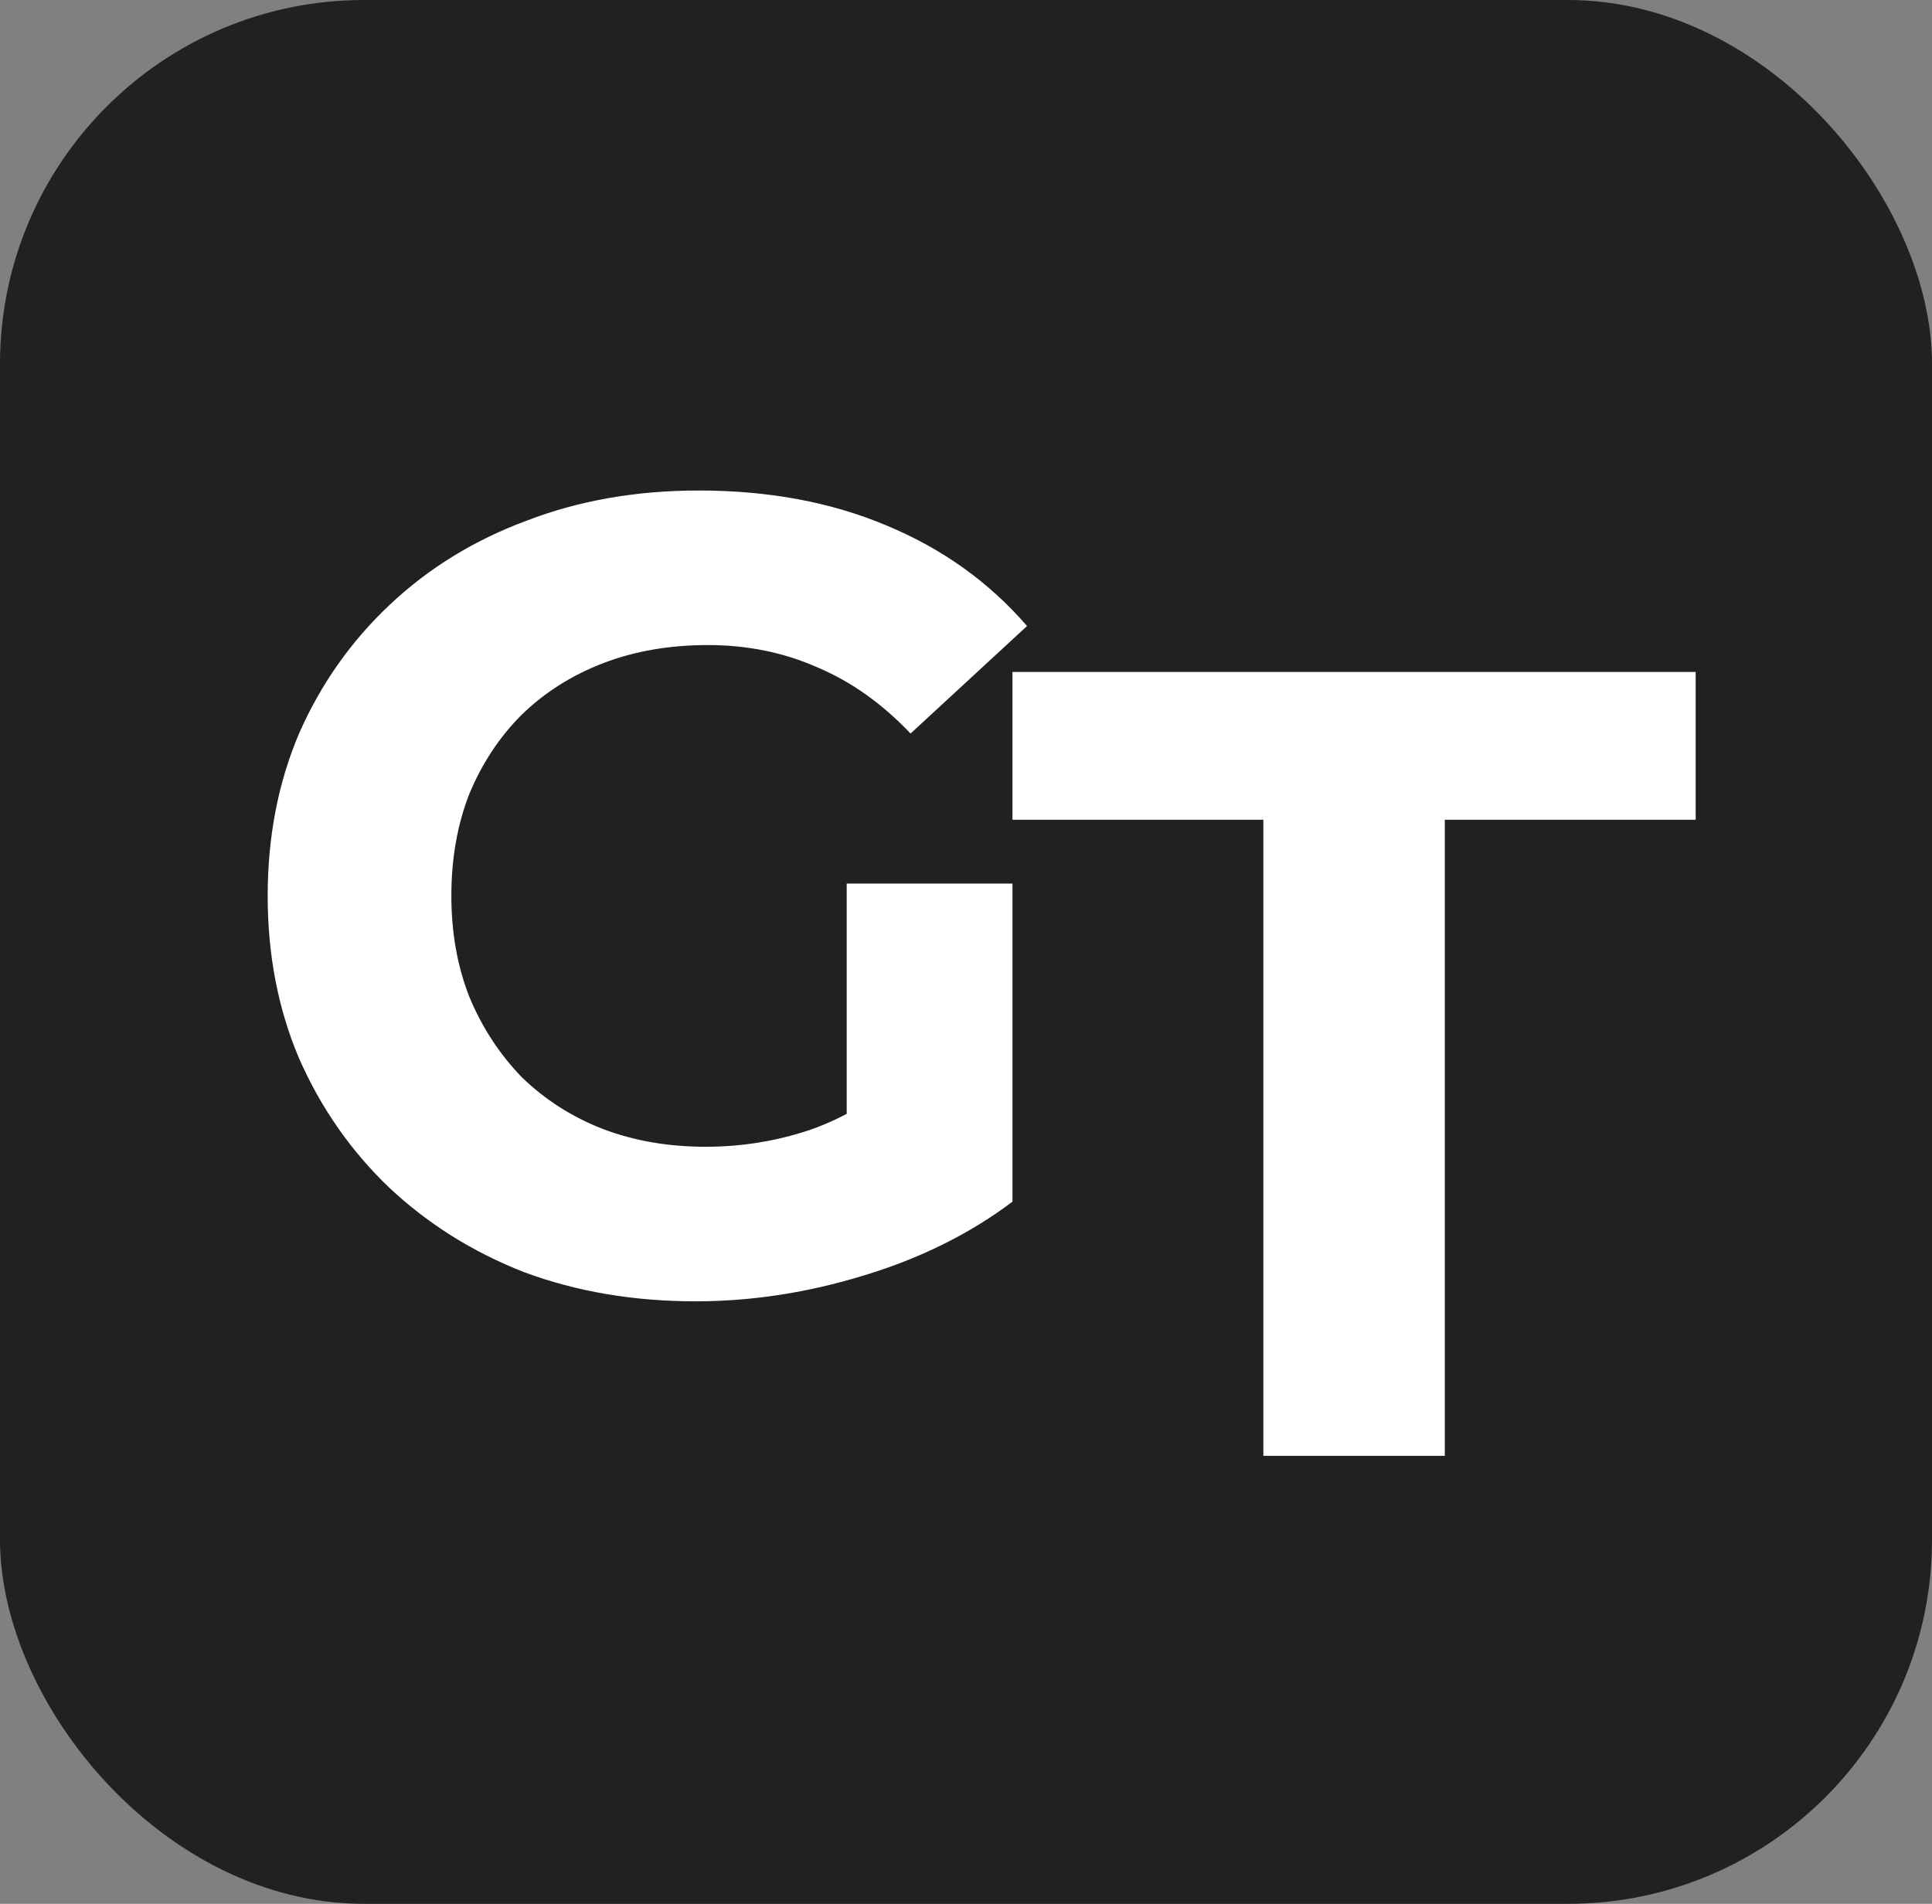<svg width="69" height="68" viewBox="0 0 69 68" fill="none" xmlns="http://www.w3.org/2000/svg">
<rect x="0" y="0" width="69" height="68" fill="#808080" stroke="none"/>
<rect width="69" height="68" rx="13" fill="#212121"/>
<path d="M24.84 46.48C22.627 46.48 20.587 46.133 18.72 45.44C16.88 44.72 15.267 43.707 13.88 42.4C12.52 41.093 11.453 39.56 10.68 37.8C9.933 36.04 9.56 34.107 9.56 32C9.56 29.893 9.933 27.96 10.68 26.2C11.453 24.44 12.533 22.907 13.92 21.6C15.307 20.293 16.933 19.293 18.8 18.6C20.667 17.88 22.72 17.52 24.96 17.52C27.44 17.52 29.667 17.933 31.64 18.76C33.64 19.587 35.32 20.787 36.68 22.36L32.52 26.2C31.507 25.133 30.4 24.347 29.2 23.84C28 23.307 26.693 23.04 25.28 23.04C23.92 23.04 22.68 23.253 21.56 23.68C20.44 24.107 19.467 24.72 18.64 25.52C17.84 26.32 17.213 27.267 16.76 28.36C16.333 29.453 16.12 30.667 16.12 32C16.12 33.307 16.333 34.507 16.76 35.6C17.213 36.693 17.84 37.653 18.64 38.48C19.467 39.28 20.427 39.893 21.52 40.32C22.64 40.747 23.867 40.96 25.2 40.96C26.48 40.96 27.72 40.76 28.92 40.36C30.147 39.933 31.333 39.227 32.48 38.24L36.16 42.92C34.64 44.067 32.867 44.947 30.84 45.56C28.84 46.173 26.84 46.48 24.84 46.48ZM30.24 42.08V31.56H36.16V42.92L30.24 42.08Z" fill="white"/>
<path d="M45.12 52V29.28H36.16V24H60.56V29.28H51.6V52H45.12Z" fill="white"/>
</svg>
